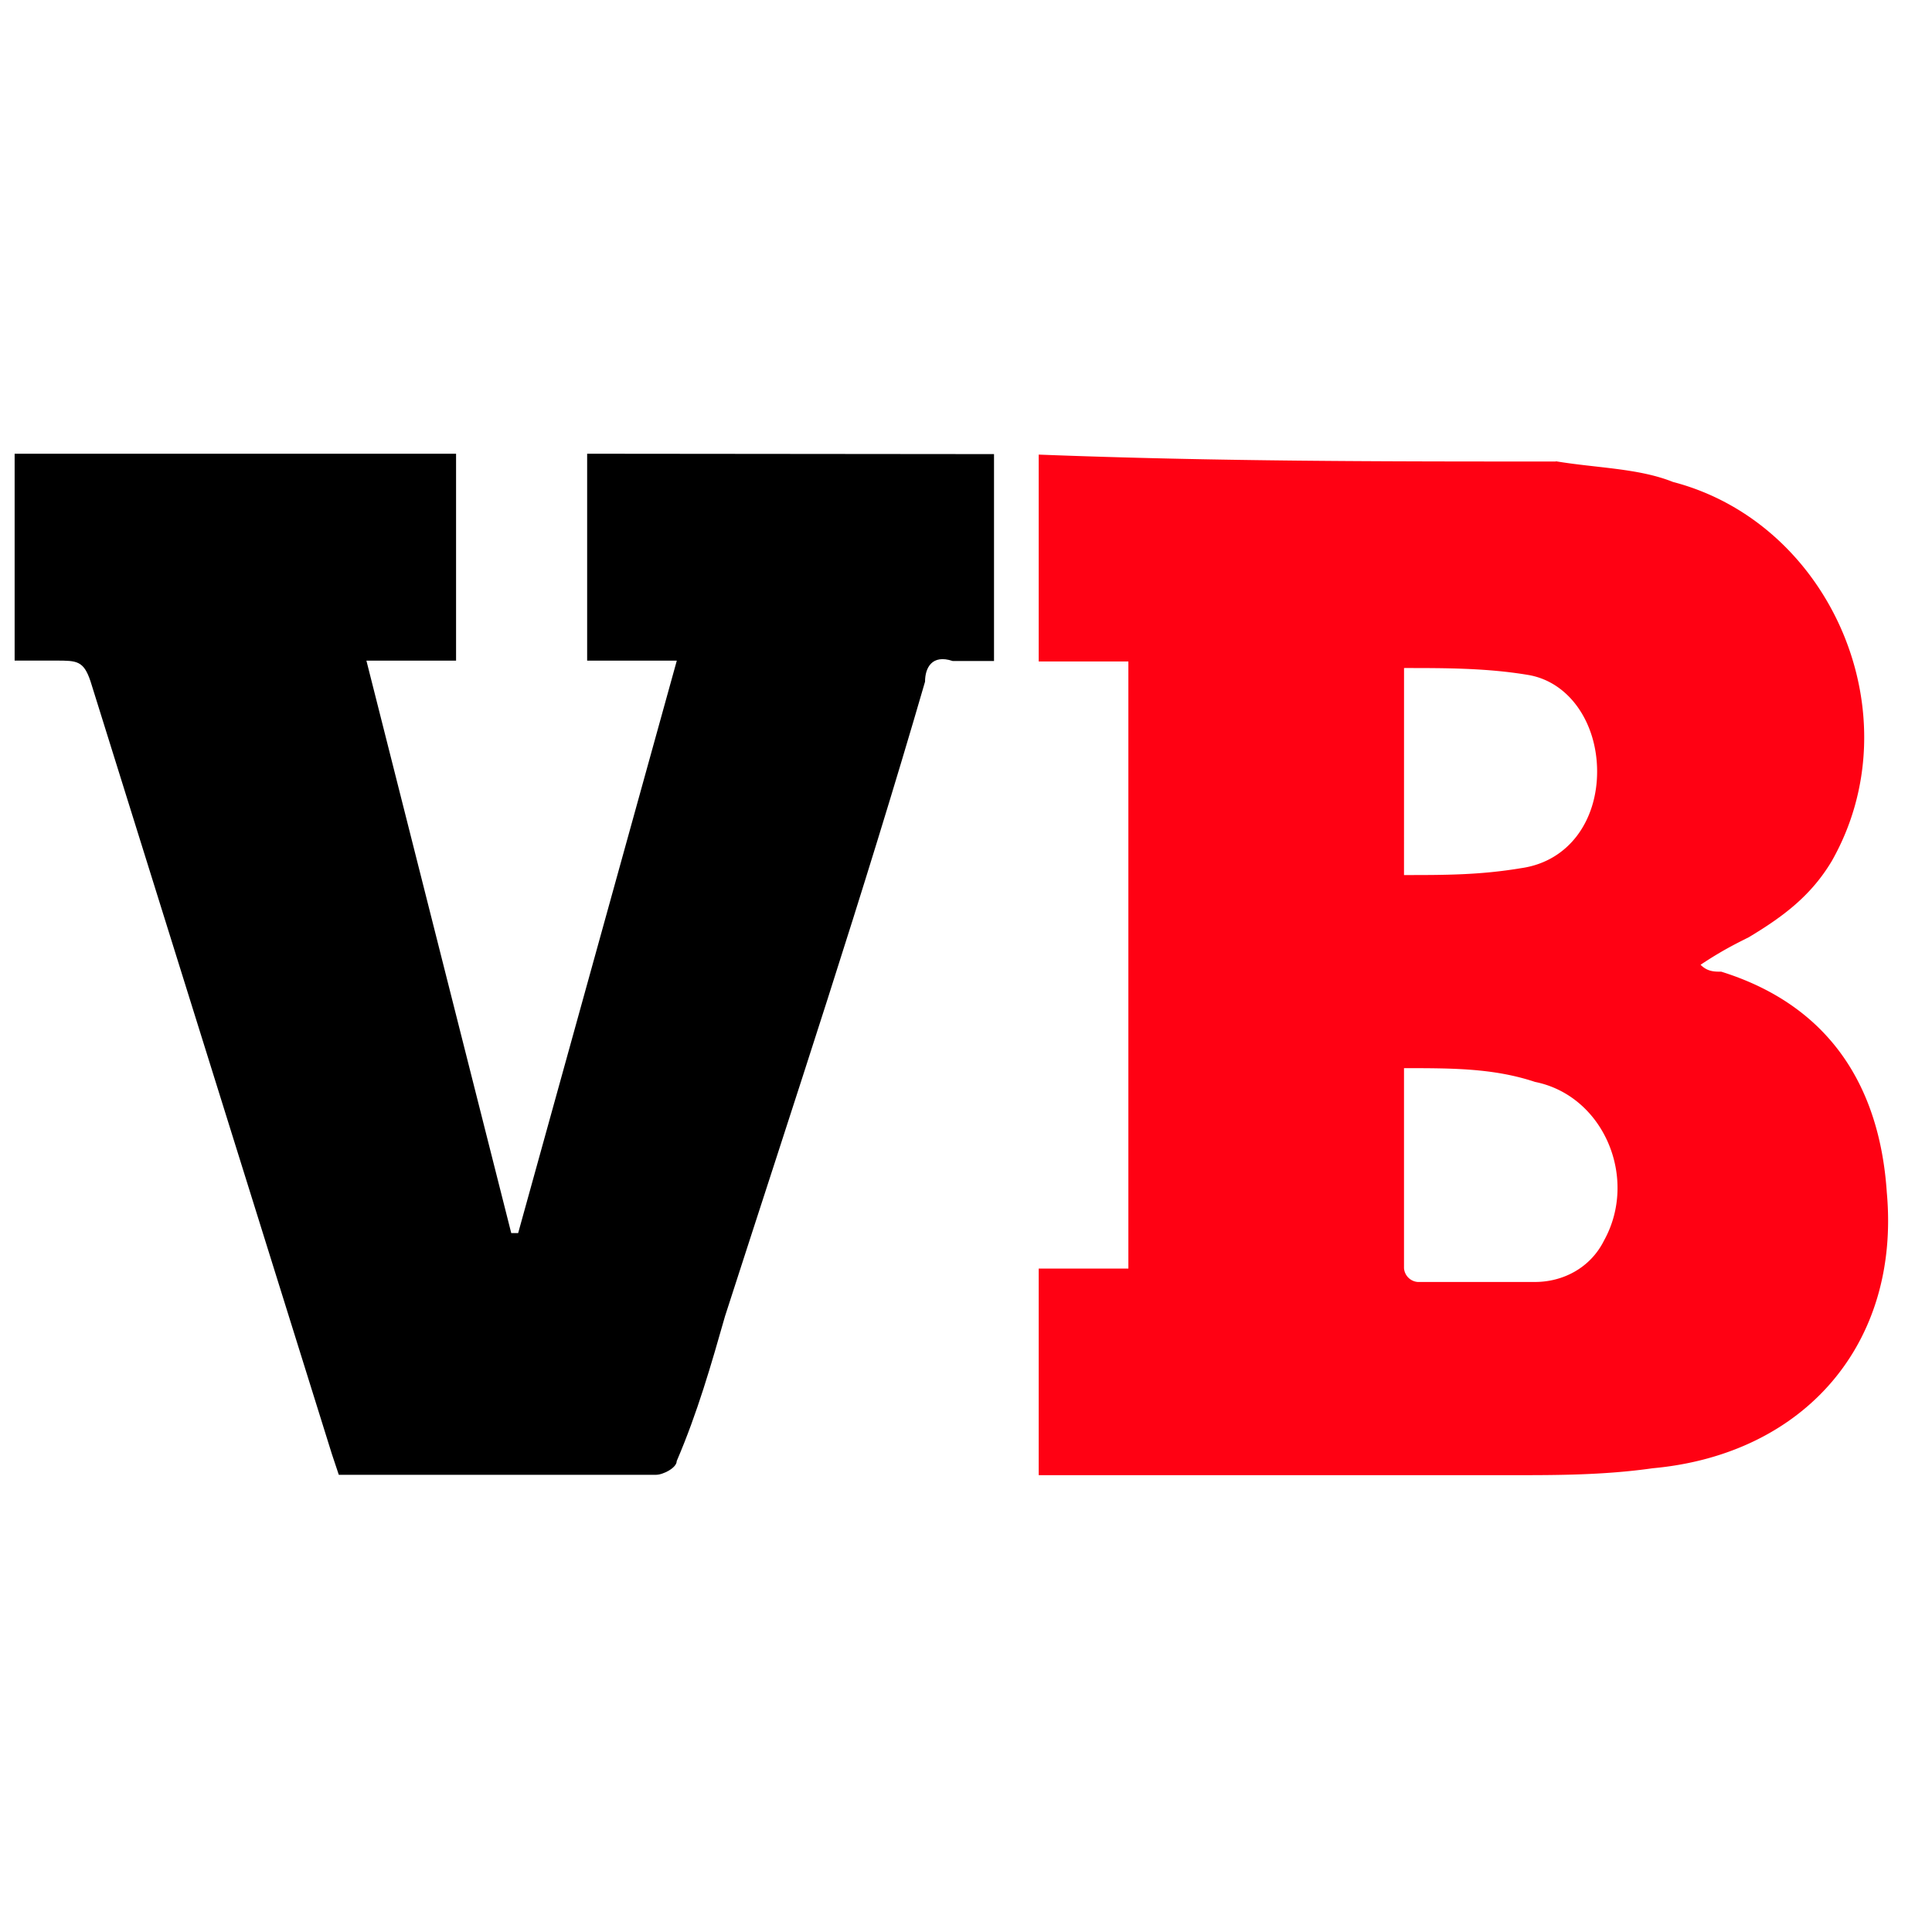 <svg viewBox="0 0 66 36" fill="#fff" fill-rule="evenodd" stroke="#000" stroke-linecap="round" stroke-linejoin="round" width="300" height="300" font-family="Roboto" font-size="14px" text-anchor="middle" xmlns="http://www.w3.org/2000/svg" xmlns:xlink="http://www.w3.org/1999/xlink"><defs xmlns="http://www.w3.org/1999/xhtml"><style type="text/css"></style></defs><use xlink:href="#A" x=".5" y=".5"/><symbol id="A" overflow="visible"><g stroke="none" fill-rule="nonzero"><path d="M33.457.013V7.08h-1.414c-.707-.236-.942.236-.942.707-2.12 7.304-4.477 14.372-6.833 21.676-.47 1.65-.942 3.3-1.65 4.948 0 .236-.47.47-.707.47H11.074l-.236-.707-8.246-26.4c-.236-.707-.47-.707-1.178-.707H0V0h15.08v7.068h-3.063l4.948 19.556h.236l5.42-19.556h-3.063V0z" fill="#000"/><path d="M52.646.257c1.414.236 2.827.236 4.005.707 5.42 1.414 8.246 8 5.42 12.96-.707 1.178-1.65 1.885-2.827 2.592-.47.236-.942.47-1.65.942.236.236.47.236.707.236 3.77 1.178 5.42 4.005 5.655 7.54.47 5.183-2.827 8.953-8 9.424-1.65.236-3.3.236-4.712.236h-16.26v-7.057h3.063V7.097h-3.063V.03c6.126.236 11.78.236 17.67.236zM47.463 20.99v6.833a.51.51 0 0 0 .471.471h4.005c.942 0 1.885-.47 2.356-1.414 1.178-2.12 0-4.948-2.356-5.42-1.414-.47-2.827-.47-4.477-.47zm0-6.597c1.414 0 2.592 0 4.005-.236 1.65-.236 2.592-1.65 2.592-3.3s-.942-3.063-2.356-3.3-2.827-.236-4.24-.236z" fill="#ff0113"/></g></symbol></svg>